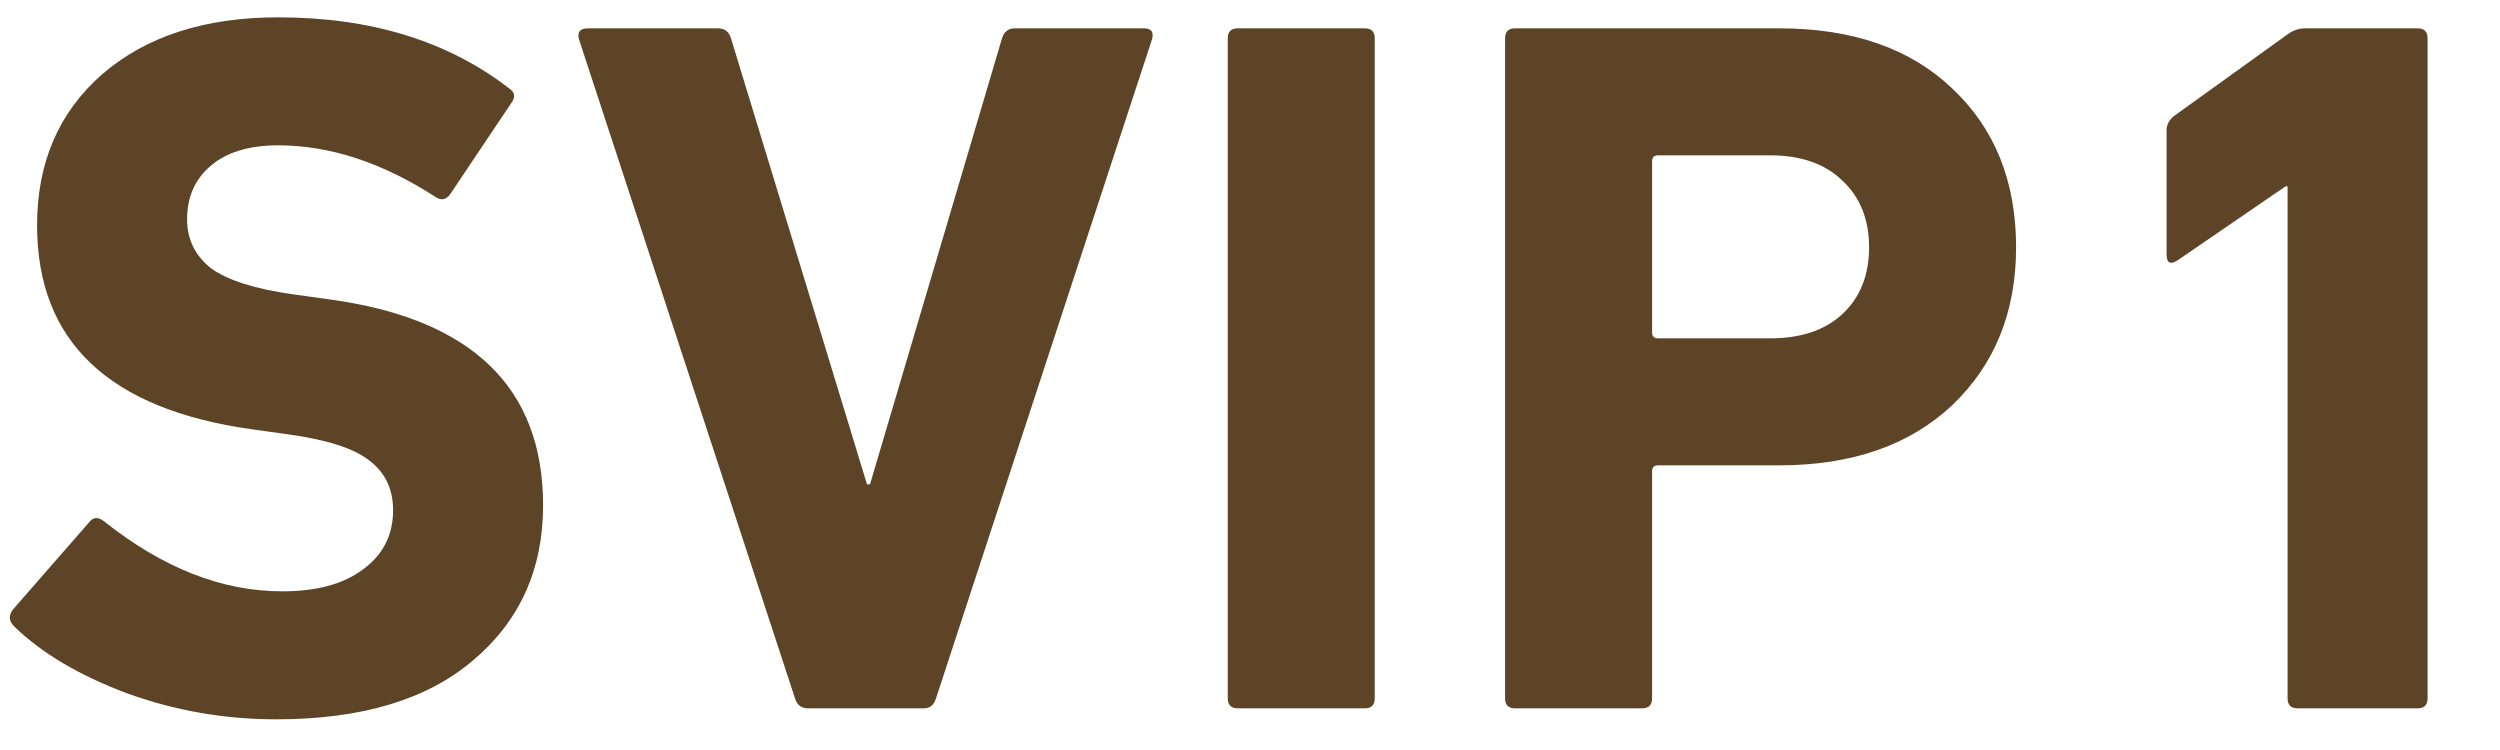 <svg width="30" height="9" viewBox="0 0 30 9" fill="none" xmlns="http://www.w3.org/2000/svg">
<path d="M3.313 8.632C2.697 8.632 2.101 8.528 1.525 8.32C0.949 8.104 0.497 7.836 0.169 7.516C0.105 7.452 0.101 7.384 0.157 7.312L1.069 6.268C1.117 6.204 1.177 6.2 1.249 6.256C1.953 6.816 2.665 7.096 3.385 7.096C3.801 7.096 4.125 7.008 4.357 6.832C4.597 6.656 4.717 6.42 4.717 6.124C4.717 5.868 4.621 5.668 4.429 5.524C4.245 5.38 3.921 5.276 3.457 5.212L3.025 5.152C1.305 4.912 0.445 4.096 0.445 2.704C0.445 1.952 0.705 1.348 1.225 0.892C1.753 0.436 2.457 0.208 3.337 0.208C4.449 0.208 5.373 0.492 6.109 1.06C6.181 1.108 6.189 1.168 6.133 1.24L5.401 2.332C5.353 2.396 5.297 2.408 5.233 2.368C4.593 1.952 3.961 1.744 3.337 1.744C2.985 1.744 2.713 1.828 2.521 1.996C2.337 2.156 2.245 2.368 2.245 2.632C2.245 2.872 2.341 3.068 2.533 3.22C2.733 3.364 3.061 3.468 3.517 3.532L3.949 3.592C5.661 3.824 6.517 4.648 6.517 6.064C6.517 6.832 6.237 7.452 5.677 7.924C5.125 8.396 4.337 8.632 3.313 8.632ZM11.088 8.5H9.696C9.616 8.5 9.564 8.46 9.54 8.38L6.948 0.472C6.924 0.384 6.96 0.34 7.056 0.34H8.616C8.696 0.34 8.748 0.38 8.772 0.46L10.404 5.812H10.44L12.024 0.46C12.048 0.38 12.1 0.34 12.18 0.34H13.728C13.816 0.34 13.848 0.384 13.824 0.472L11.232 8.38C11.208 8.46 11.16 8.5 11.088 8.5ZM14.733 8.38V0.46C14.733 0.38 14.773 0.34 14.853 0.34H16.377C16.457 0.34 16.497 0.38 16.497 0.46V8.38C16.497 8.46 16.457 8.5 16.377 8.5H14.853C14.773 8.5 14.733 8.46 14.733 8.38ZM19.705 8.5H18.181C18.101 8.5 18.061 8.46 18.061 8.38V0.46C18.061 0.38 18.101 0.34 18.181 0.34H21.349C22.229 0.34 22.921 0.58 23.425 1.06C23.937 1.54 24.193 2.176 24.193 2.968C24.193 3.744 23.937 4.376 23.425 4.864C22.913 5.344 22.221 5.584 21.349 5.584H19.897C19.849 5.584 19.825 5.608 19.825 5.656V8.38C19.825 8.46 19.785 8.5 19.705 8.5ZM21.241 4.06C21.609 4.06 21.897 3.964 22.105 3.772C22.321 3.572 22.429 3.304 22.429 2.968C22.429 2.632 22.321 2.364 22.105 2.164C21.897 1.964 21.609 1.864 21.241 1.864H19.897C19.849 1.864 19.825 1.888 19.825 1.936V3.988C19.825 4.036 19.849 4.06 19.897 4.06H21.241ZM27.451 8.38V2.236H27.427L26.131 3.124C26.043 3.18 25.999 3.156 25.999 3.052V1.564C25.999 1.5 26.027 1.444 26.083 1.396L27.451 0.412C27.515 0.364 27.587 0.34 27.667 0.34H29.011C29.091 0.34 29.131 0.38 29.131 0.46V8.38C29.131 8.46 29.091 8.5 29.011 8.5H27.571C27.491 8.5 27.451 8.46 27.451 8.38Z" fill="#5D4426"/>
</svg>
